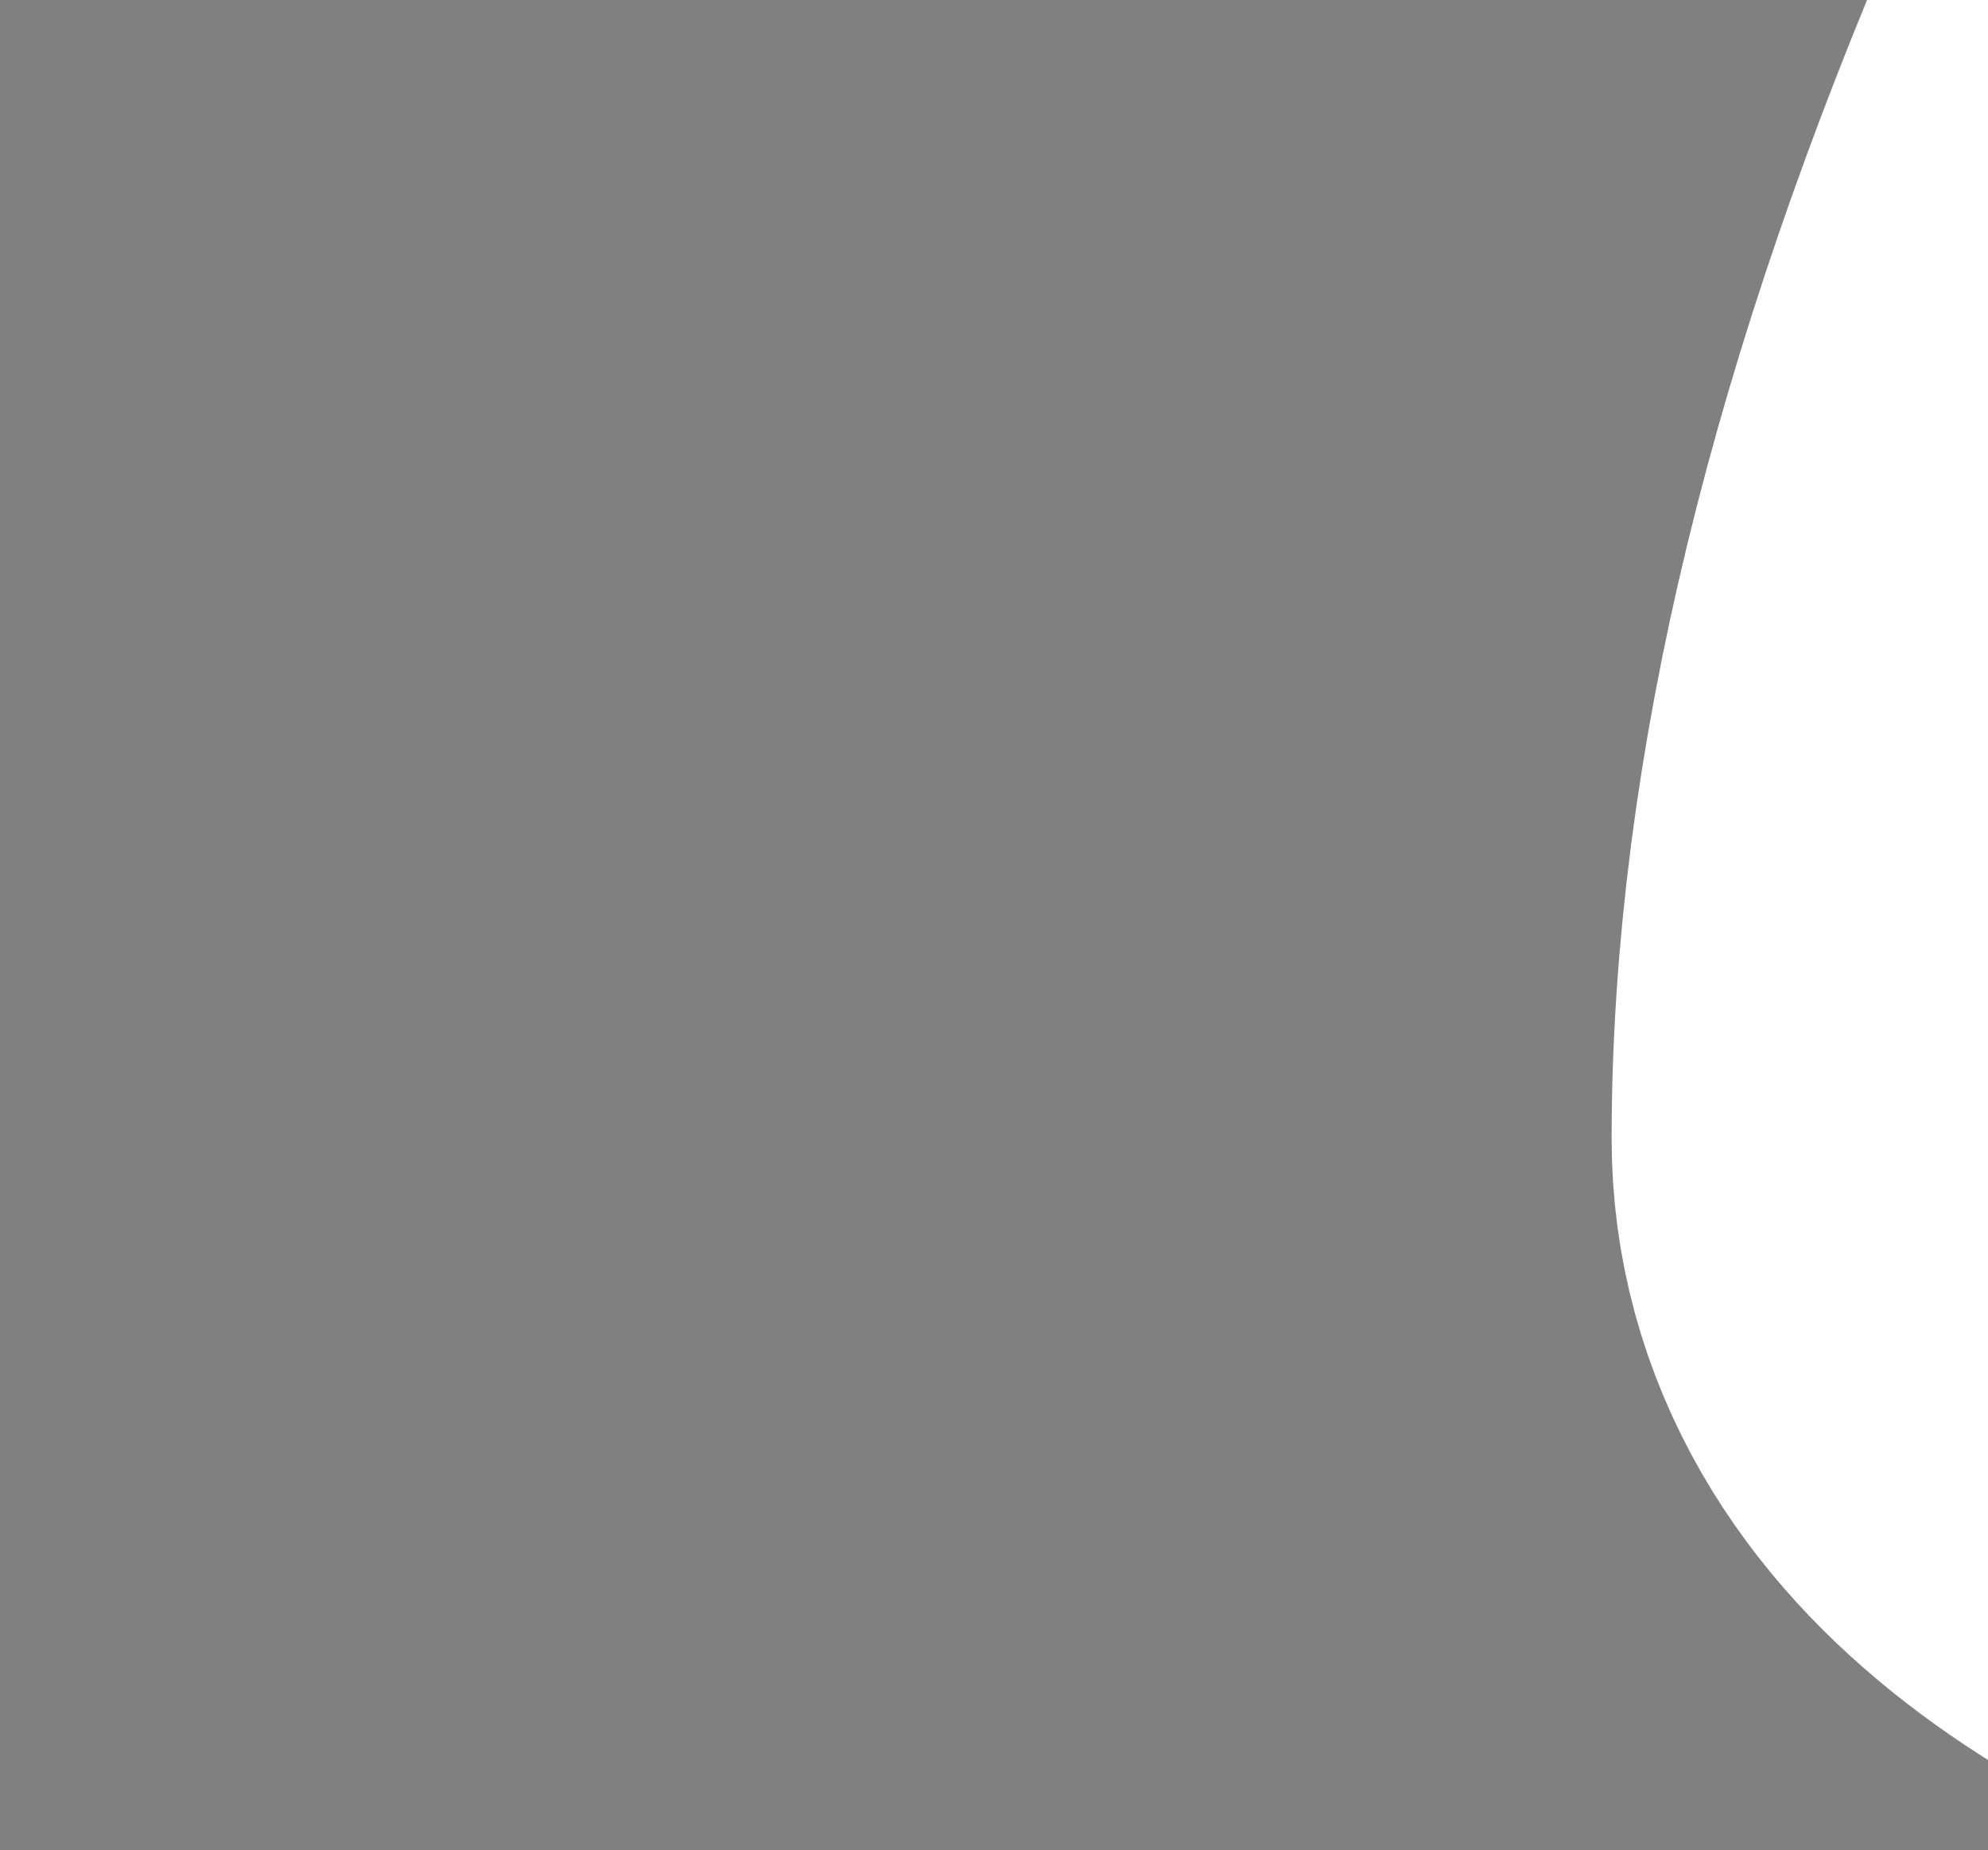 <?xml version="1.0" encoding="UTF-8" standalone="no"?>
<!-- Created with Inkscape (http://www.inkscape.org/) -->

<svg
   xmlns:dc="http://purl.org/dc/elements/1.1/"
   xmlns:cc="http://creativecommons.org/ns#"
   xmlns:rdf="http://www.w3.org/1999/02/22-rdf-syntax-ns#"
   xmlns:svg="http://www.w3.org/2000/svg"
   xmlns="http://www.w3.org/2000/svg"
   xmlns:sodipodi="http://sodipodi.sourceforge.net/DTD/sodipodi-0.dtd"
   xmlns:inkscape="http://www.inkscape.org/namespaces/inkscape"
   height="83.399"
   id="svg1"
   inkscape:version="0.92.4 (5da689c313, 2019-01-14)"
   sodipodi:docname="black_queen.svg"
   sodipodi:version="0.32"
   width="89.595"
   inkscape:output_extension="org.inkscape.output.svg.inkscape"
   version="1.0"
   inkscape:export-filename="C:\joanna\Gfx\drawings_vector\admin\thumbs\Igor Krizanovskij\chess_set_symbols_igor_k_01_ok.png"
   inkscape:export-xdpi="51.457458"
   inkscape:export-ydpi="51.457458">
  <rect width="100%" height="100%" fill="#808080" stroke="none"/>
  <defs
     id="defs3">
    <inkscape:perspective
       sodipodi:type="inkscape:persp3d"
       inkscape:vp_x="0 : 187.5 : 1"
       inkscape:vp_y="0 : 1000 : 0"
       inkscape:vp_z="1052.3622 : 187.5 : 1"
       inkscape:persp3d-origin="526.18109 : 125 : 1"
       id="perspective20" />
  </defs>
  <sodipodi:namedview
     bordercolor="#666666"
     borderopacity="1.0"
     id="base"
     inkscape:current-layer="layer1"
     inkscape:cx="300.80256"
     inkscape:cy="44.73312"
     inkscape:pageopacity="0.0"
     inkscape:pageshadow="2"
     inkscape:window-height="1001"
     inkscape:window-width="1920"
     inkscape:window-x="-9"
     inkscape:window-y="-9"
     inkscape:zoom="0.80058132"
     pagecolor="#ffffff"
     showgrid="false"
     inkscape:pagecheckerboard="true"
     inkscape:window-maximized="1" />
  <g
     id="layer1"
     inkscape:groupmode="layer"
     inkscape:label="Layer 1"
     transform="translate(-230.932,-73.051)">
    <path
       d="m 360.619,81.63 c 0,7.601 5.463,11.401 16.389,11.401 l 49.167,-3.563 c -6.1e-4,0 14.251,-0.713 42.754,-2.138 h 10.689 l 83.37,4.275 17.102,1.425 c 10.925,0 16.389,-3.8 16.389,-11.401 -5.6e-4,-13.776 -31.829,-21.377 -95.484,-22.802 h -22.09 c -53.681,0 -89.546,4.038 -107.598,12.114 -7.126,2.85 -10.688,6.413 -10.688,10.689 M 271.548,-216.223 c -9.026,0 -14.726,4.513 -17.102,13.539 -0.475,1.425 -0.713,2.85 -0.713,4.275 0,9.026 4.513,14.726 13.539,17.102 1.425,0.475 2.85,0.713 4.275,0.713 11.401,0 17.102,-5.938 17.102,-17.814 0,-11.876 -5.701,-17.814 -17.102,-17.814 m 93.346,-44.892 c -12.351,0 -18.527,5.938 -18.527,17.814 0,11.876 6.175,17.814 18.527,17.814 11.401,0 17.102,-5.938 17.102,-17.814 0,-11.876 -5.701,-17.814 -17.102,-17.814 m 227.309,0 c -8.076,0 -13.539,4.038 -16.389,12.114 l -0.713,5.701 c -5.5e-4,11.876 5.7,17.814 17.102,17.814 11.875,0 17.814,-5.938 17.814,-17.814 -5.4e-4,-11.876 -5.939,-17.814 -17.814,-17.814 m 92.634,44.892 c -11.402,0 -17.102,5.938 -17.102,17.814 -6.1e-4,11.876 5.7,17.814 17.102,17.814 11.876,0 17.814,-5.938 17.814,-17.814 -7.2e-4,-9.026 -4.514,-14.726 -13.539,-17.102 -1.426,-0.475 -2.851,-0.713 -4.275,-0.713 m -51.305,340.607 c -6.1e-4,13.301 -24.465,22.565 -73.394,27.79 l -69.119,4.275 h -12.826 c -57.956,0 -102.135,-4.988 -132.537,-14.964 -14.726,-4.275 -22.09,-9.976 -22.09,-17.102 0,-13.776 3.8,-29.453 11.401,-47.029 5.225,-10.451 7.838,-17.814 7.838,-22.09 0,-9.026 -10.926,-26.603 -32.778,-52.73 C 298.151,-11.241 291.262,-20.742 289.362,-25.968 c 0,-2.85 -1.425,-9.263 -4.275,-19.239 l -9.263,-35.628 c -6.175,-23.277 -10.213,-47.979 -12.114,-74.107 -21.852,-9.026 -32.778,-23.515 -32.778,-43.467 0,-17.102 7.838,-29.215 23.515,-36.341 5.225,-2.375 10.926,-3.563 17.102,-3.563 15.676,0 27.315,7.126 34.916,21.377 3.325,6.175 4.988,12.351 4.988,18.527 l -3.563,27.078 c 0,21.377 15.201,47.504 45.604,78.382 2.375,-19.477 3.563,-39.904 3.563,-61.281 0,-31.828 -5.701,-52.017 -17.102,-60.568 -0.95,-0.95 -1.9,-1.663 -2.85,-2.138 -8.551,-5.226 -12.826,-14.489 -12.826,-27.79 0,-17.577 8.076,-29.69 24.227,-36.341 5.226,-2.375 10.689,-3.563 16.389,-3.563 16.627,0 28.503,7.601 35.628,22.802 2.85,5.226 4.275,10.926 4.275,17.102 l -4.988,30.64 c 0,26.603 13.063,67.219 39.191,121.849 9.975,-44.654 14.963,-78.857 14.964,-102.61 -5.6e-4,-19.952 -3.563,-38.241 -10.688,-54.868 -2.851,-6.176 -4.276,-10.926 -4.275,-14.251 -5.6e-4,-17.577 7.838,-29.69 23.515,-36.341 5.225,-2.375 10.688,-3.563 16.389,-3.563 16.626,0 28.264,7.838 34.916,23.515 2.375,5.225 3.562,10.688 3.563,16.389 -5.6e-4,0.95 -4.038,13.539 -12.114,37.766 -1.901,6.175 -2.851,16.627 -2.85,31.353 -5.4e-4,23.752 4.987,57.955 14.964,102.61 25.652,-54.155 38.478,-94.772 38.479,-121.849 l -4.275,-29.928 v -0.713 c -6.6e-4,-17.577 8.075,-29.69 24.227,-36.341 5.225,-2.375 10.688,-3.563 16.389,-3.563 16.626,0 28.502,7.601 35.628,22.802 2.85,5.226 4.275,10.926 4.275,17.102 -5.6e-4,13.301 -4.276,22.802 -12.826,28.503 -13.302,8.551 -19.952,29.453 -19.952,62.706 -5.6e-4,20.902 1.187,41.091 3.563,60.568 30.402,-30.878 45.604,-57.005 45.604,-78.382 l -3.563,-27.078 c -5.5e-4,-16.627 7.6,-28.503 22.802,-35.628 5.225,-2.85 10.925,-4.275 17.102,-4.275 17.101,0 29.215,7.601 36.341,22.802 l 4.275,13.539 v 3.563 c -5.4e-4,19.002 -10.927,33.491 -32.778,43.467 -2.851,32.778 -10.927,72.919 -24.227,120.424 -0.951,3.8 -1.426,6.651 -1.425,8.551 -6.1e-4,3.325 -3.563,8.788 -10.689,16.389 L 647.784,1.11 C 624.981,27.238 613.58,45.289 613.58,55.265 c -5.6e-4,2.85 5.7,17.577 17.102,44.179 1.9,9.501 2.85,17.814 2.85,24.94 m -154.627,-407.589 c -9.026,0 -14.727,4.513 -17.102,13.539 -0.476,1.425 -0.713,2.85 -0.712,4.275 -6.1e-4,9.026 4.512,14.726 13.539,17.102 1.425,0.475 2.85,0.713 4.275,0.713 11.401,0 17.101,-5.938 17.102,-17.814 -6.6e-4,-8.551 -4.038,-14.251 -12.114,-17.102 -1.426,-0.475 -3.088,-0.713 -4.988,-0.713 M 607.167,-5.303 c -5.5e-4,-15.201 -42.755,-22.802 -128.262,-22.802 -85.983,0 -128.975,7.838 -128.975,23.515 0,6.651 6.176,9.976 18.527,9.976 14.251,0 32.066,-1.188 53.443,-3.563 l 46.317,-1.425 h 11.401 c 13.301,0 38.478,1.188 75.532,3.563 l 34.916,1.425 c 11.401,0 17.101,-3.563 17.102,-10.688"
       id="path1742"
       style="font-style:normal;font-weight:normal;font-size:12px;font-family:'Bitstream Vera Sans';fill:#000000;fill-opacity:1;stroke:#ffffff;stroke-width:40;stroke-linecap:round;stroke-linejoin:round;stroke-opacity:1;stroke-miterlimit:4;stroke-dasharray:none;paint-order:markers stroke fill"
       inkscape:connector-curvature="0"
       inkscape:export-xdpi="51.457458"
       inkscape:export-ydpi="51.457458" />
    <path
       style="fill:#ffffff;fill-opacity:1;stroke:none;stroke-width:49.964;stroke-linecap:round;stroke-linejoin:round;stroke-miterlimit:4;stroke-dasharray:none;stroke-opacity:1;paint-order:markers stroke fill"
       d="m 34.149,-255.838 c -6.503,-2.353 -10.145,-7.381 -10.145,-14.007 0,-12.209 5.757,-18.537 16.863,-18.537 11.352,0 15.79,5.001 15.791,17.793 7.87e-4,7.937 -2.436,12.226 -8.354,14.698 -5.03,2.101 -8.457,2.114 -14.155,0.053 z"
       id="path814"
       inkscape:connector-curvature="0"
       transform="translate(230.932,73.051)" />
    <path
       style="fill:#ffffff;fill-opacity:1;stroke:none;stroke-width:49.964;stroke-linecap:round;stroke-linejoin:round;stroke-miterlimit:4;stroke-dasharray:none;stroke-opacity:1;paint-order:markers stroke fill"
       d="m 125.445,-300.499 c -5.841,-1.685 -8.998,-7.424 -9.004,-16.37 -0.004,-6.055 0.526,-7.755 3.43,-10.997 4.241,-4.734 12.146,-6.823 18.821,-4.974 5.558,1.54 6.631,2.255 9.356,6.237 2.705,3.953 2.792,15.085 0.157,20.18 -3.291,6.363 -12.724,8.819 -22.761,5.924 z"
       id="path816"
       inkscape:connector-curvature="0"
       transform="translate(230.932,73.051)" />
    <path
       style="fill:#ffffff;fill-opacity:1;stroke:none;stroke-width:49.964;stroke-linecap:round;stroke-linejoin:round;stroke-miterlimit:4;stroke-dasharray:none;stroke-opacity:1;paint-order:markers stroke fill"
       d="m 239.306,-323.969 c -5.631,-3.433 -7.953,-7.392 -7.953,-13.558 0,-10.533 6.495,-17.772 15.947,-17.772 9.322,0 15.908,5.694 16.614,14.365 0.649,7.972 -0.219,11.002 -4.331,15.114 -3.664,3.664 -5.078,4.246 -10.305,4.242 -3.758,-0.003 -7.544,-0.911 -9.972,-2.391 z"
       id="path818"
       inkscape:connector-curvature="0"
       transform="translate(230.932,73.051)" />
    <path
       style="fill:#ffffff;fill-opacity:1;stroke:none;stroke-width:49.964;stroke-linecap:round;stroke-linejoin:round;stroke-miterlimit:4;stroke-dasharray:none;stroke-opacity:1;paint-order:markers stroke fill"
       d="m 352.908,-300.917 c -10.52,-4.575 -10.697,-23.072 -0.291,-30.36 3.453,-2.419 14.194,-2.664 18.387,-0.42 6.728,3.601 9.666,16.055 5.629,23.865 -3.987,7.716 -14.704,10.839 -23.725,6.915 z"
       id="path820"
       inkscape:connector-curvature="0"
       transform="translate(230.932,73.051)" />
    <path
       style="fill:#ffffff;fill-opacity:1;stroke:none;stroke-width:49.964;stroke-linecap:round;stroke-linejoin:round;stroke-miterlimit:4;stroke-dasharray:none;stroke-opacity:1;paint-order:markers stroke fill"
       d="m 445.213,-256.004 c -8.127,-3.531 -10.586,-20.475 -3.991,-27.495 9.748,-10.376 28.357,-3.915 29.578,10.27 1.235,14.341 -11.89,23.177 -25.588,17.225 z"
       id="path822"
       inkscape:connector-curvature="0"
       transform="translate(230.932,73.051)" />
    <path
       style="fill:#ffffff;fill-opacity:1;stroke:none;stroke-width:49.964;stroke-linecap:round;stroke-linejoin:round;stroke-miterlimit:4;stroke-dasharray:none;stroke-opacity:1;paint-order:markers stroke fill"
       d="m 128.855,-69.113 c -7.007,-2.299 -8.671,-3.851 -8.671,-8.089 0,-7.688 8.834,-12.764 29.354,-16.87 20.216,-4.045 37.438,-5.305 82.44,-6.032 74.472,-1.203 121.474,3.387 137.272,13.407 4.804,3.047 5.749,4.28 5.749,7.503 0,9.378 -5.847,11.763 -26.09,10.64 -82.094,-4.553 -88.178,-4.746 -124.426,-3.955 -20.61,0.45 -41.688,1.317 -46.841,1.927 -14.464,1.713 -45.221,2.639 -48.788,1.468 z"
       id="path824"
       inkscape:connector-curvature="0"
       transform="translate(230.932,73.051)" />
    <path
       style="fill:#ffffff;fill-opacity:1;stroke:none;stroke-width:49.964;stroke-linecap:round;stroke-linejoin:round;stroke-miterlimit:4;stroke-dasharray:none;stroke-opacity:1;paint-order:markers stroke fill"
       d="m 136.435,17.242 c -4.958,-2.485 -7.582,-7.908 -5.469,-11.306 5.254,-8.449 27.371,-14.729 62.289,-17.687 19.819,-1.679 95.471,-1.65 114.702,0.044 40.086,3.53 60.315,11.873 56.369,23.245 -2.052,5.916 -8.203,8.176 -19.931,7.324 -5.496,-0.399 -30.509,-1.806 -55.585,-3.126 -42.102,-2.217 -48.078,-2.263 -78.068,-0.604 -17.862,0.988 -39.444,2.359 -47.959,3.047 -20.371,1.646 -21.257,1.615 -26.348,-0.937 z"
       id="path826"
       inkscape:connector-curvature="0"
       transform="translate(230.932,73.051)" />
  </g>
</svg>
